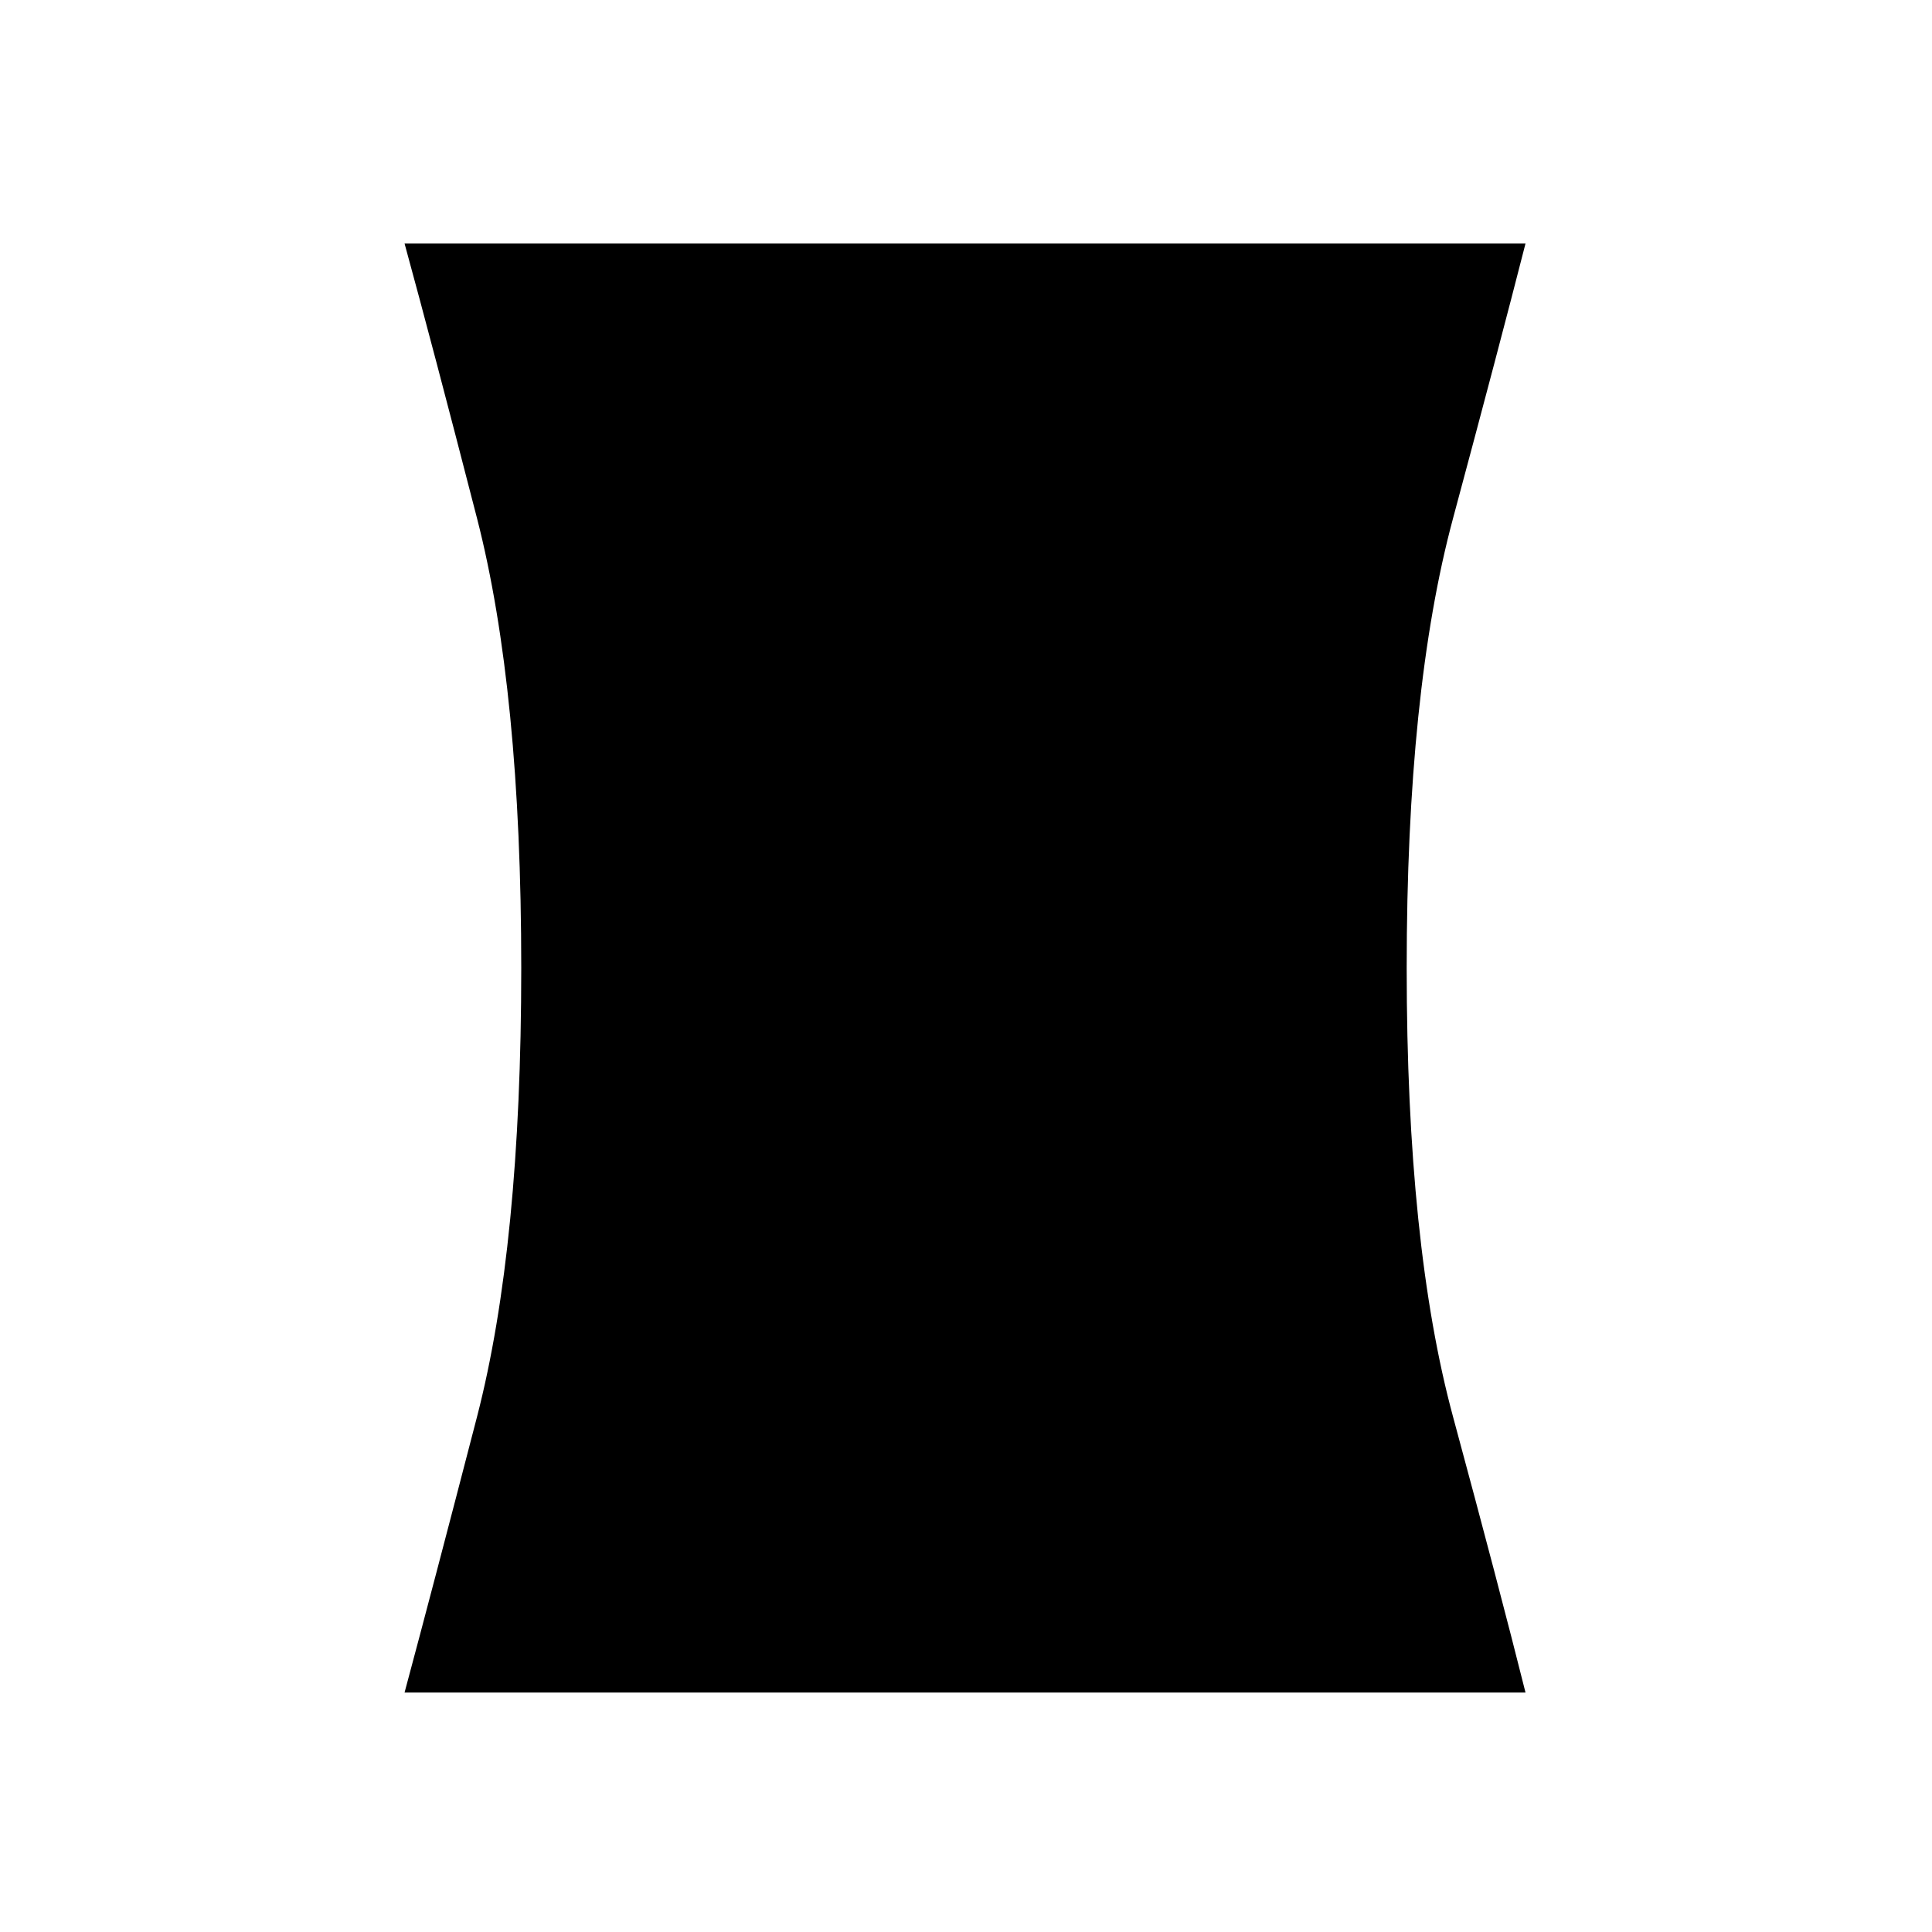 <svg xmlns="http://www.w3.org/2000/svg" height="20" width="20"><path d="M4.188 17.521Q4.479 16.438 4.938 14.667Q5.396 12.896 5.396 10.021Q5.396 7.146 4.938 5.365Q4.479 3.583 4.188 2.521H15.792Q15.521 3.583 15.042 5.365Q14.562 7.146 14.562 10.021Q14.562 12.896 15.042 14.667Q15.521 16.438 15.792 17.521Z"/></svg>